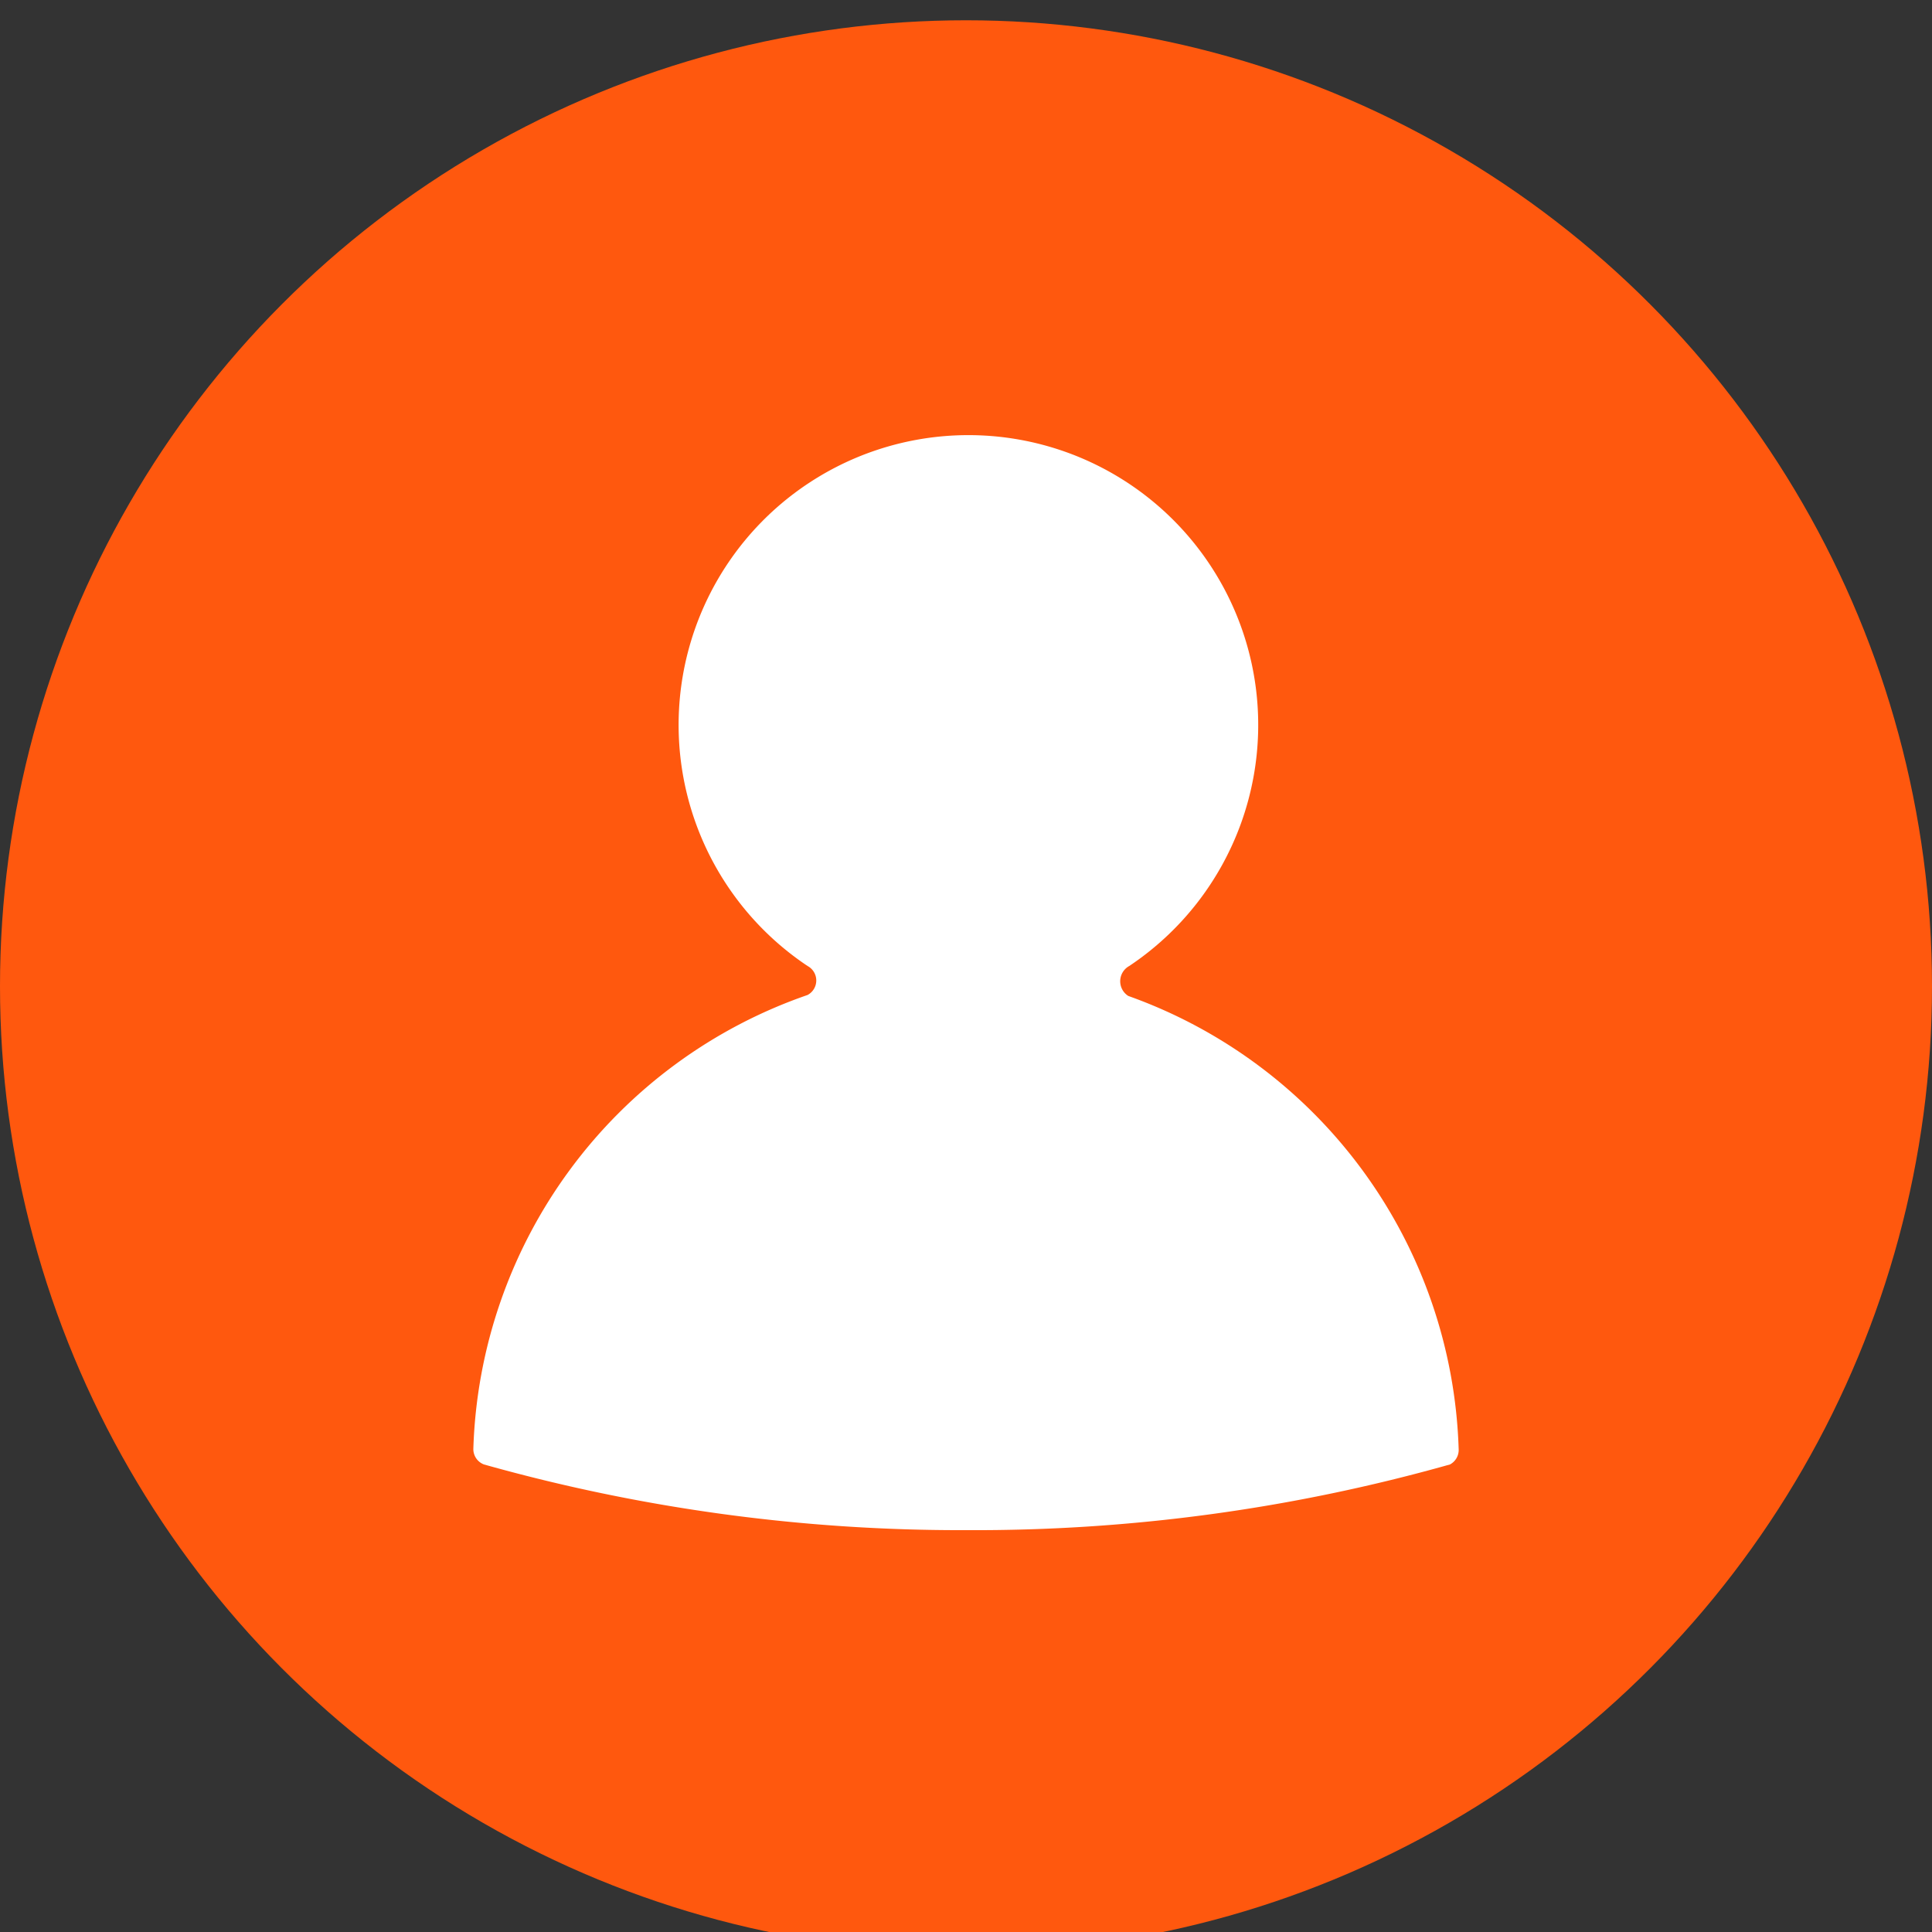 <svg id="Layer_1" data-name="Layer 1" xmlns="http://www.w3.org/2000/svg" viewBox="0 0 20 20"><rect x="0" y="0" width="20" height="20" fill="#333333" stroke="none"/><defs><style>.cls-1{fill:#ff580e;}.cls-2{fill:#fff;}</style></defs><circle class="cls-1" cx="10" cy="10.21" r="10"/><path class="cls-2" d="M11.69,10a3,3,0,1,0-3.33,0,0.17,0.17,0,0,1,0,.3A5.14,5.14,0,0,0,4.9,15a0.17,0.17,0,0,0,.11.16,18.21,18.21,0,0,0,5,.68,18.09,18.09,0,0,0,5-.68A0.17,0.17,0,0,0,15.1,15a5.15,5.15,0,0,0-3.42-4.69A0.18,0.18,0,0,1,11.69,10Z"/></svg>